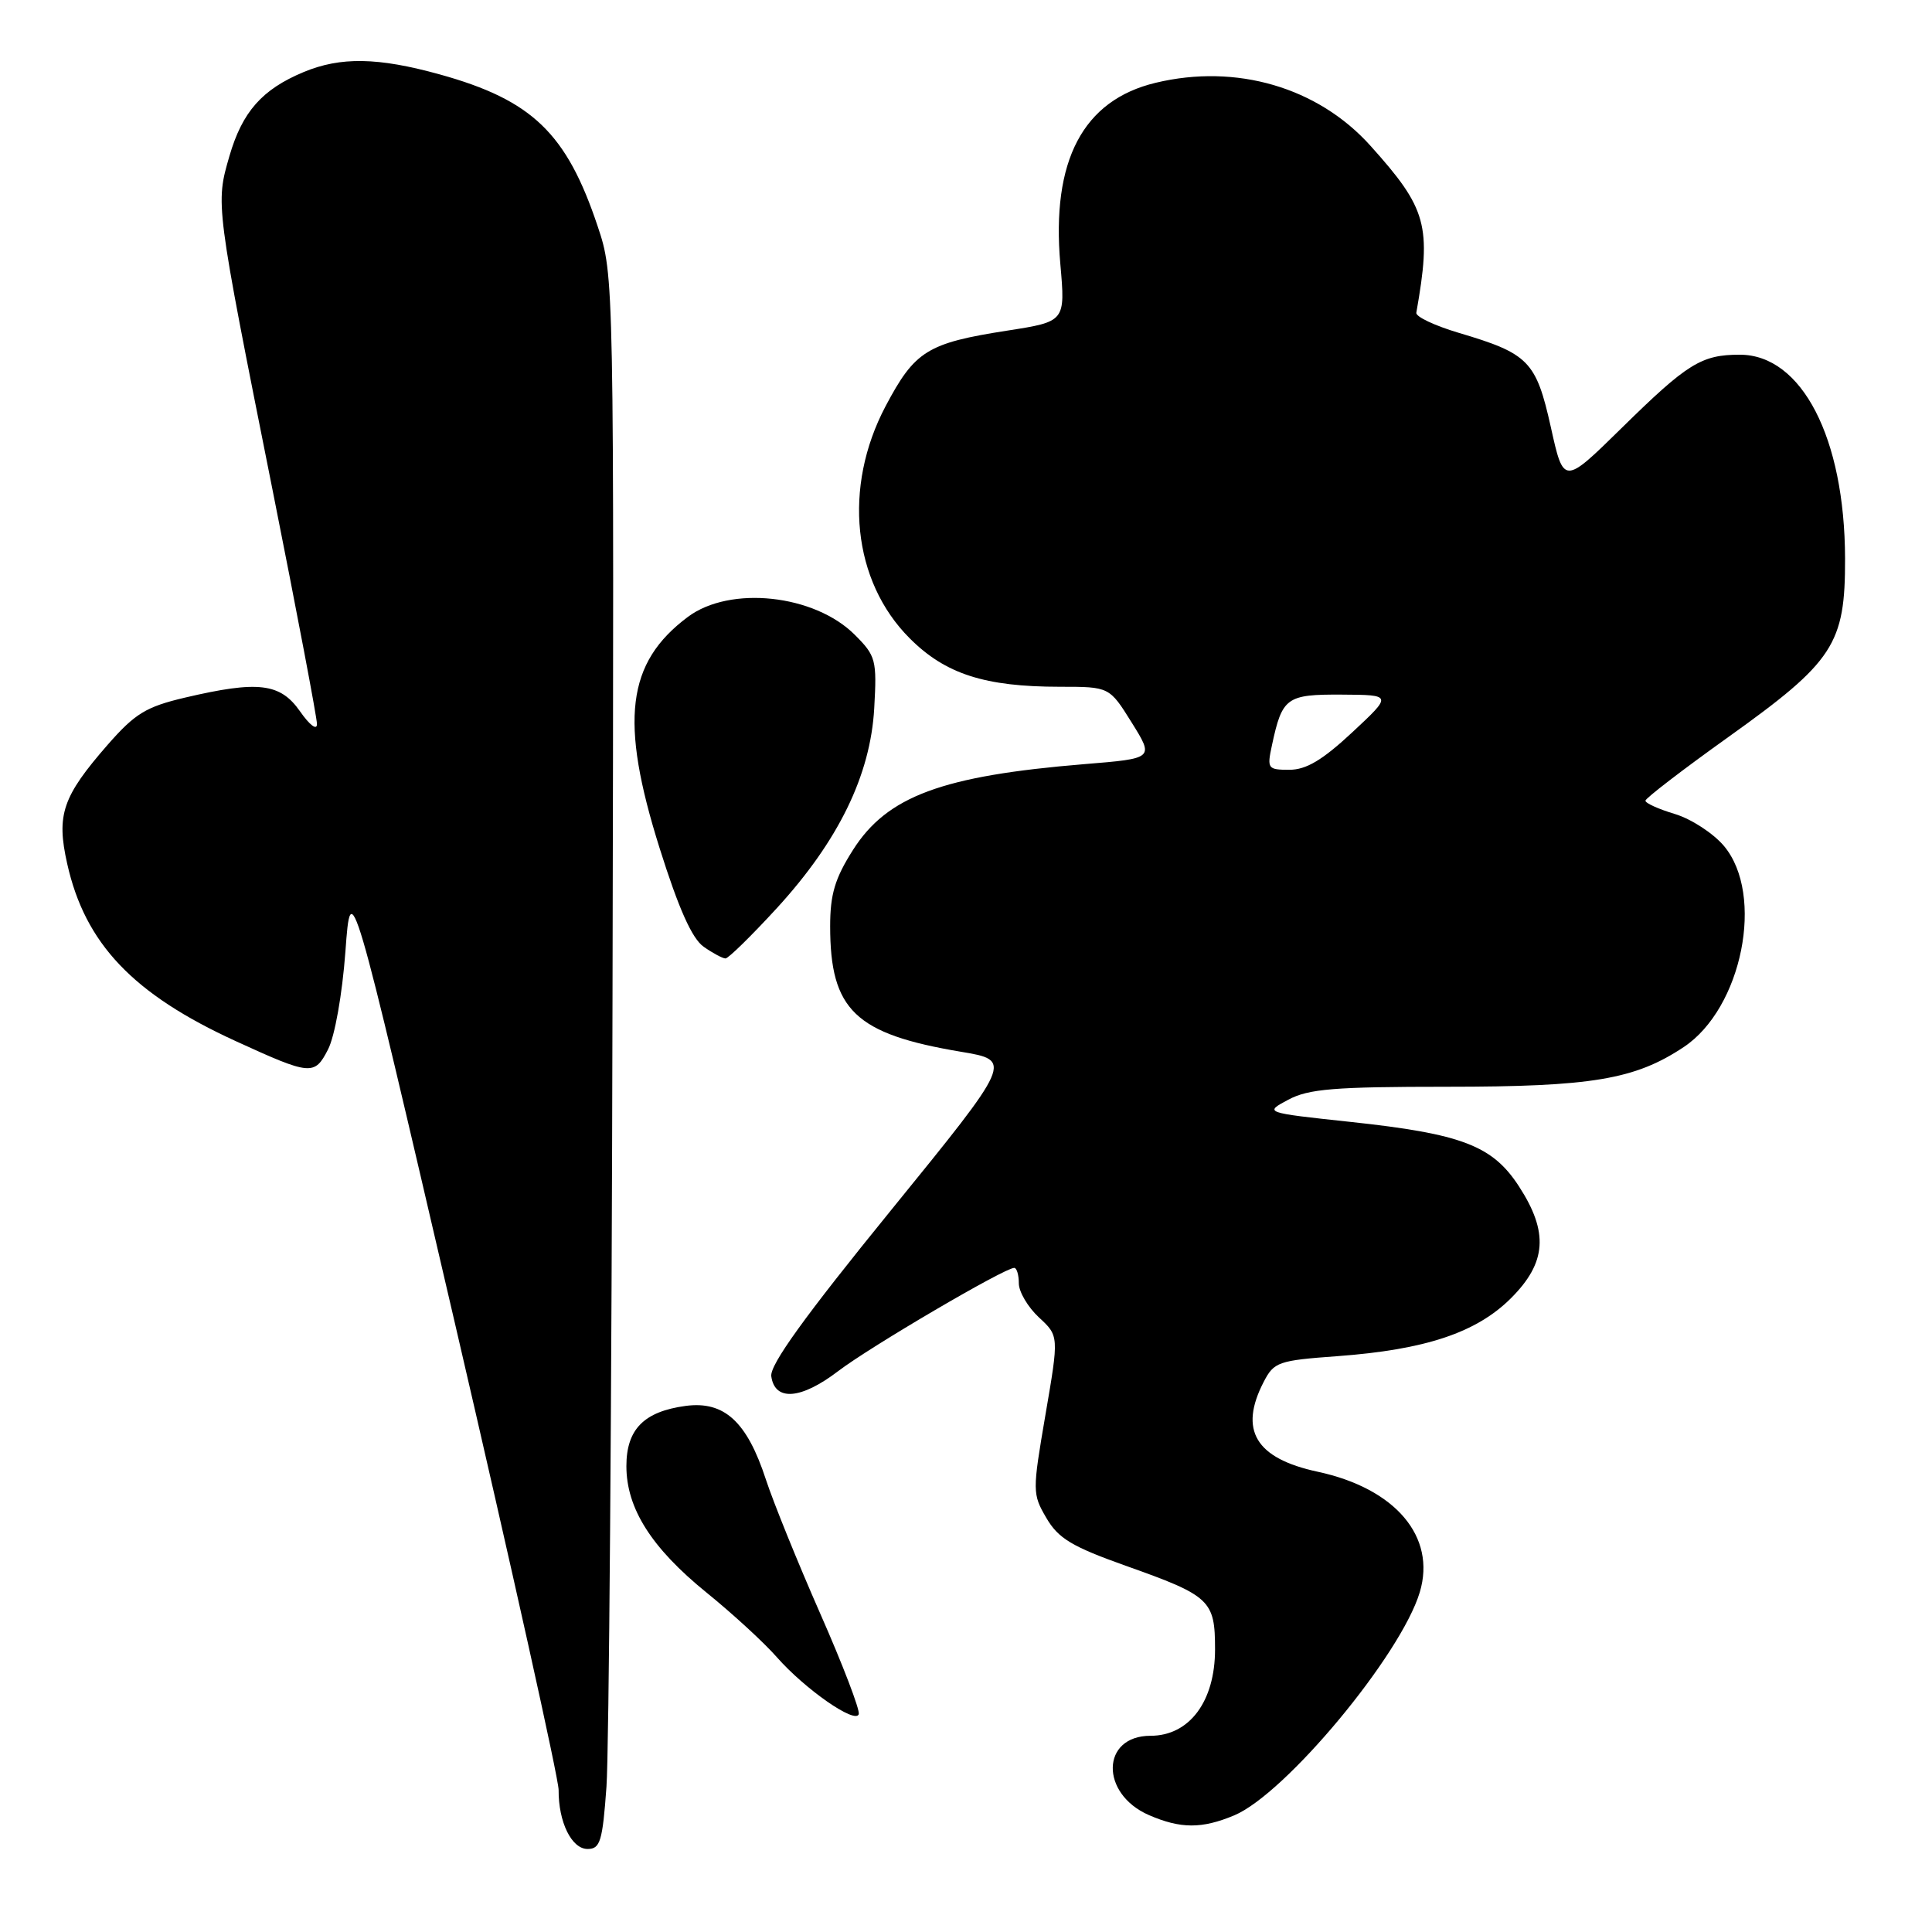 <?xml version="1.0" encoding="UTF-8" standalone="no"?>
<!DOCTYPE svg PUBLIC "-//W3C//DTD SVG 1.1//EN" "http://www.w3.org/Graphics/SVG/1.1/DTD/svg11.dtd" >
<svg xmlns="http://www.w3.org/2000/svg" xmlns:xlink="http://www.w3.org/1999/xlink" version="1.1" viewBox="0 0 256 256">
 <g >
 <path fill="currentColor"
d=" M 80.36 236.75 C 80.69 232.21 81.05 185.30 81.16 132.50 C 81.37 36.50 81.37 36.50 79.20 30.00 C 75.08 17.65 70.52 13.26 58.27 9.86 C 50.08 7.59 45.12 7.51 40.23 9.55 C 34.72 11.85 32.11 14.81 30.40 20.68 C 28.55 27.07 28.52 26.88 36.12 64.95 C 39.35 81.15 42.00 95.10 42.00 95.94 C 42.00 96.82 41.04 96.10 39.75 94.25 C 37.13 90.51 34.22 90.16 24.50 92.44 C 19.36 93.65 17.90 94.54 14.28 98.67 C 8.27 105.56 7.45 107.96 8.90 114.43 C 11.27 125.05 17.63 131.73 31.27 137.97 C 41.17 142.50 41.67 142.55 43.46 139.07 C 44.36 137.33 45.35 131.77 45.77 126.07 C 46.50 116.10 46.50 116.10 60.27 175.30 C 67.84 207.86 74.03 235.71 74.02 237.18 C 73.99 241.43 75.74 245.00 77.86 245.00 C 79.53 245.00 79.84 243.99 80.36 236.75 Z  M 163.53 240.55 C 170.33 237.71 185.63 219.31 188.13 210.97 C 190.33 203.62 184.90 197.22 174.59 195.01 C 166.37 193.24 164.13 189.51 167.45 183.10 C 168.81 180.47 169.38 180.27 177.20 179.70 C 188.89 178.84 195.65 176.58 200.22 172.01 C 204.93 167.30 205.22 163.28 201.27 157.20 C 197.77 151.80 193.71 150.24 178.96 148.66 C 167.50 147.43 167.50 147.43 170.70 145.72 C 173.38 144.28 176.80 144.00 191.77 144.00 C 210.92 144.00 216.63 143.04 223.09 138.75 C 230.85 133.60 233.86 118.55 228.43 112.09 C 227.01 110.41 224.09 108.51 221.93 107.86 C 219.77 107.21 218.01 106.42 218.03 106.09 C 218.04 105.77 222.97 101.98 228.99 97.68 C 243.01 87.66 244.51 85.36 244.48 74.00 C 244.44 58.02 238.75 47.00 230.53 47.00 C 225.44 47.00 223.59 48.15 214.85 56.74 C 207.19 64.26 207.19 64.26 205.49 56.58 C 203.54 47.85 202.57 46.85 193.28 44.10 C 190.10 43.15 187.57 41.96 187.67 41.44 C 189.71 29.89 189.09 27.65 181.58 19.30 C 174.63 11.57 163.82 8.40 153.13 10.97 C 143.49 13.28 139.29 21.28 140.50 34.99 C 141.17 42.61 141.17 42.61 133.46 43.81 C 122.87 45.46 121.22 46.49 117.34 53.83 C 111.67 64.58 112.96 77.00 120.54 84.58 C 125.26 89.31 130.49 91.00 140.44 91.00 C 147.00 91.00 147.00 91.00 149.96 95.75 C 152.92 100.50 152.92 100.50 143.71 101.25 C 124.82 102.80 117.54 105.50 113.02 112.63 C 110.63 116.39 110.00 118.51 110.00 122.73 C 110.00 133.84 113.31 137.01 127.31 139.36 C 134.20 140.51 134.20 140.51 118.05 160.38 C 106.60 174.46 101.98 180.87 102.20 182.37 C 102.67 185.71 106.13 185.44 111.05 181.69 C 115.31 178.44 133.11 168.00 134.39 168.00 C 134.72 168.00 135.00 168.92 135.00 170.05 C 135.00 171.17 136.20 173.20 137.66 174.56 C 140.32 177.02 140.32 177.02 138.53 187.45 C 136.79 197.62 136.79 197.96 138.65 201.14 C 140.23 203.85 142.03 204.93 149.13 207.46 C 160.38 211.45 161.00 212.03 161.00 218.55 C 161.00 225.45 157.60 230.00 152.45 230.00 C 145.89 230.00 145.74 237.68 152.24 240.51 C 156.44 242.33 159.24 242.34 163.53 240.55 Z  M 108.69 213.82 C 105.71 207.05 102.47 199.05 101.49 196.06 C 98.98 188.37 95.97 185.61 90.85 186.29 C 85.32 187.04 83.00 189.39 83.00 194.27 C 83.00 199.86 86.31 205.09 93.60 211.01 C 97.06 213.81 101.26 217.67 102.93 219.58 C 106.67 223.83 113.34 228.48 113.79 227.14 C 113.97 226.59 111.68 220.60 108.69 213.82 Z  M 102.93 120.34 C 111.10 111.42 115.34 102.72 115.84 93.85 C 116.20 87.44 116.06 86.91 113.27 84.12 C 107.92 78.76 96.74 77.56 91.15 81.74 C 83.02 87.81 82.08 95.49 87.40 112.38 C 89.93 120.42 91.70 124.37 93.24 125.45 C 94.45 126.30 95.76 127.00 96.13 127.00 C 96.51 127.00 99.57 124.00 102.93 120.34 Z  M 168.54 98.75 C 169.90 92.40 170.46 92.00 177.79 92.04 C 184.50 92.08 184.50 92.08 179.18 97.04 C 175.24 100.71 173.08 102.00 170.85 102.00 C 167.98 102.00 167.87 101.85 168.54 98.75 Z "/>
</g>
</svg>